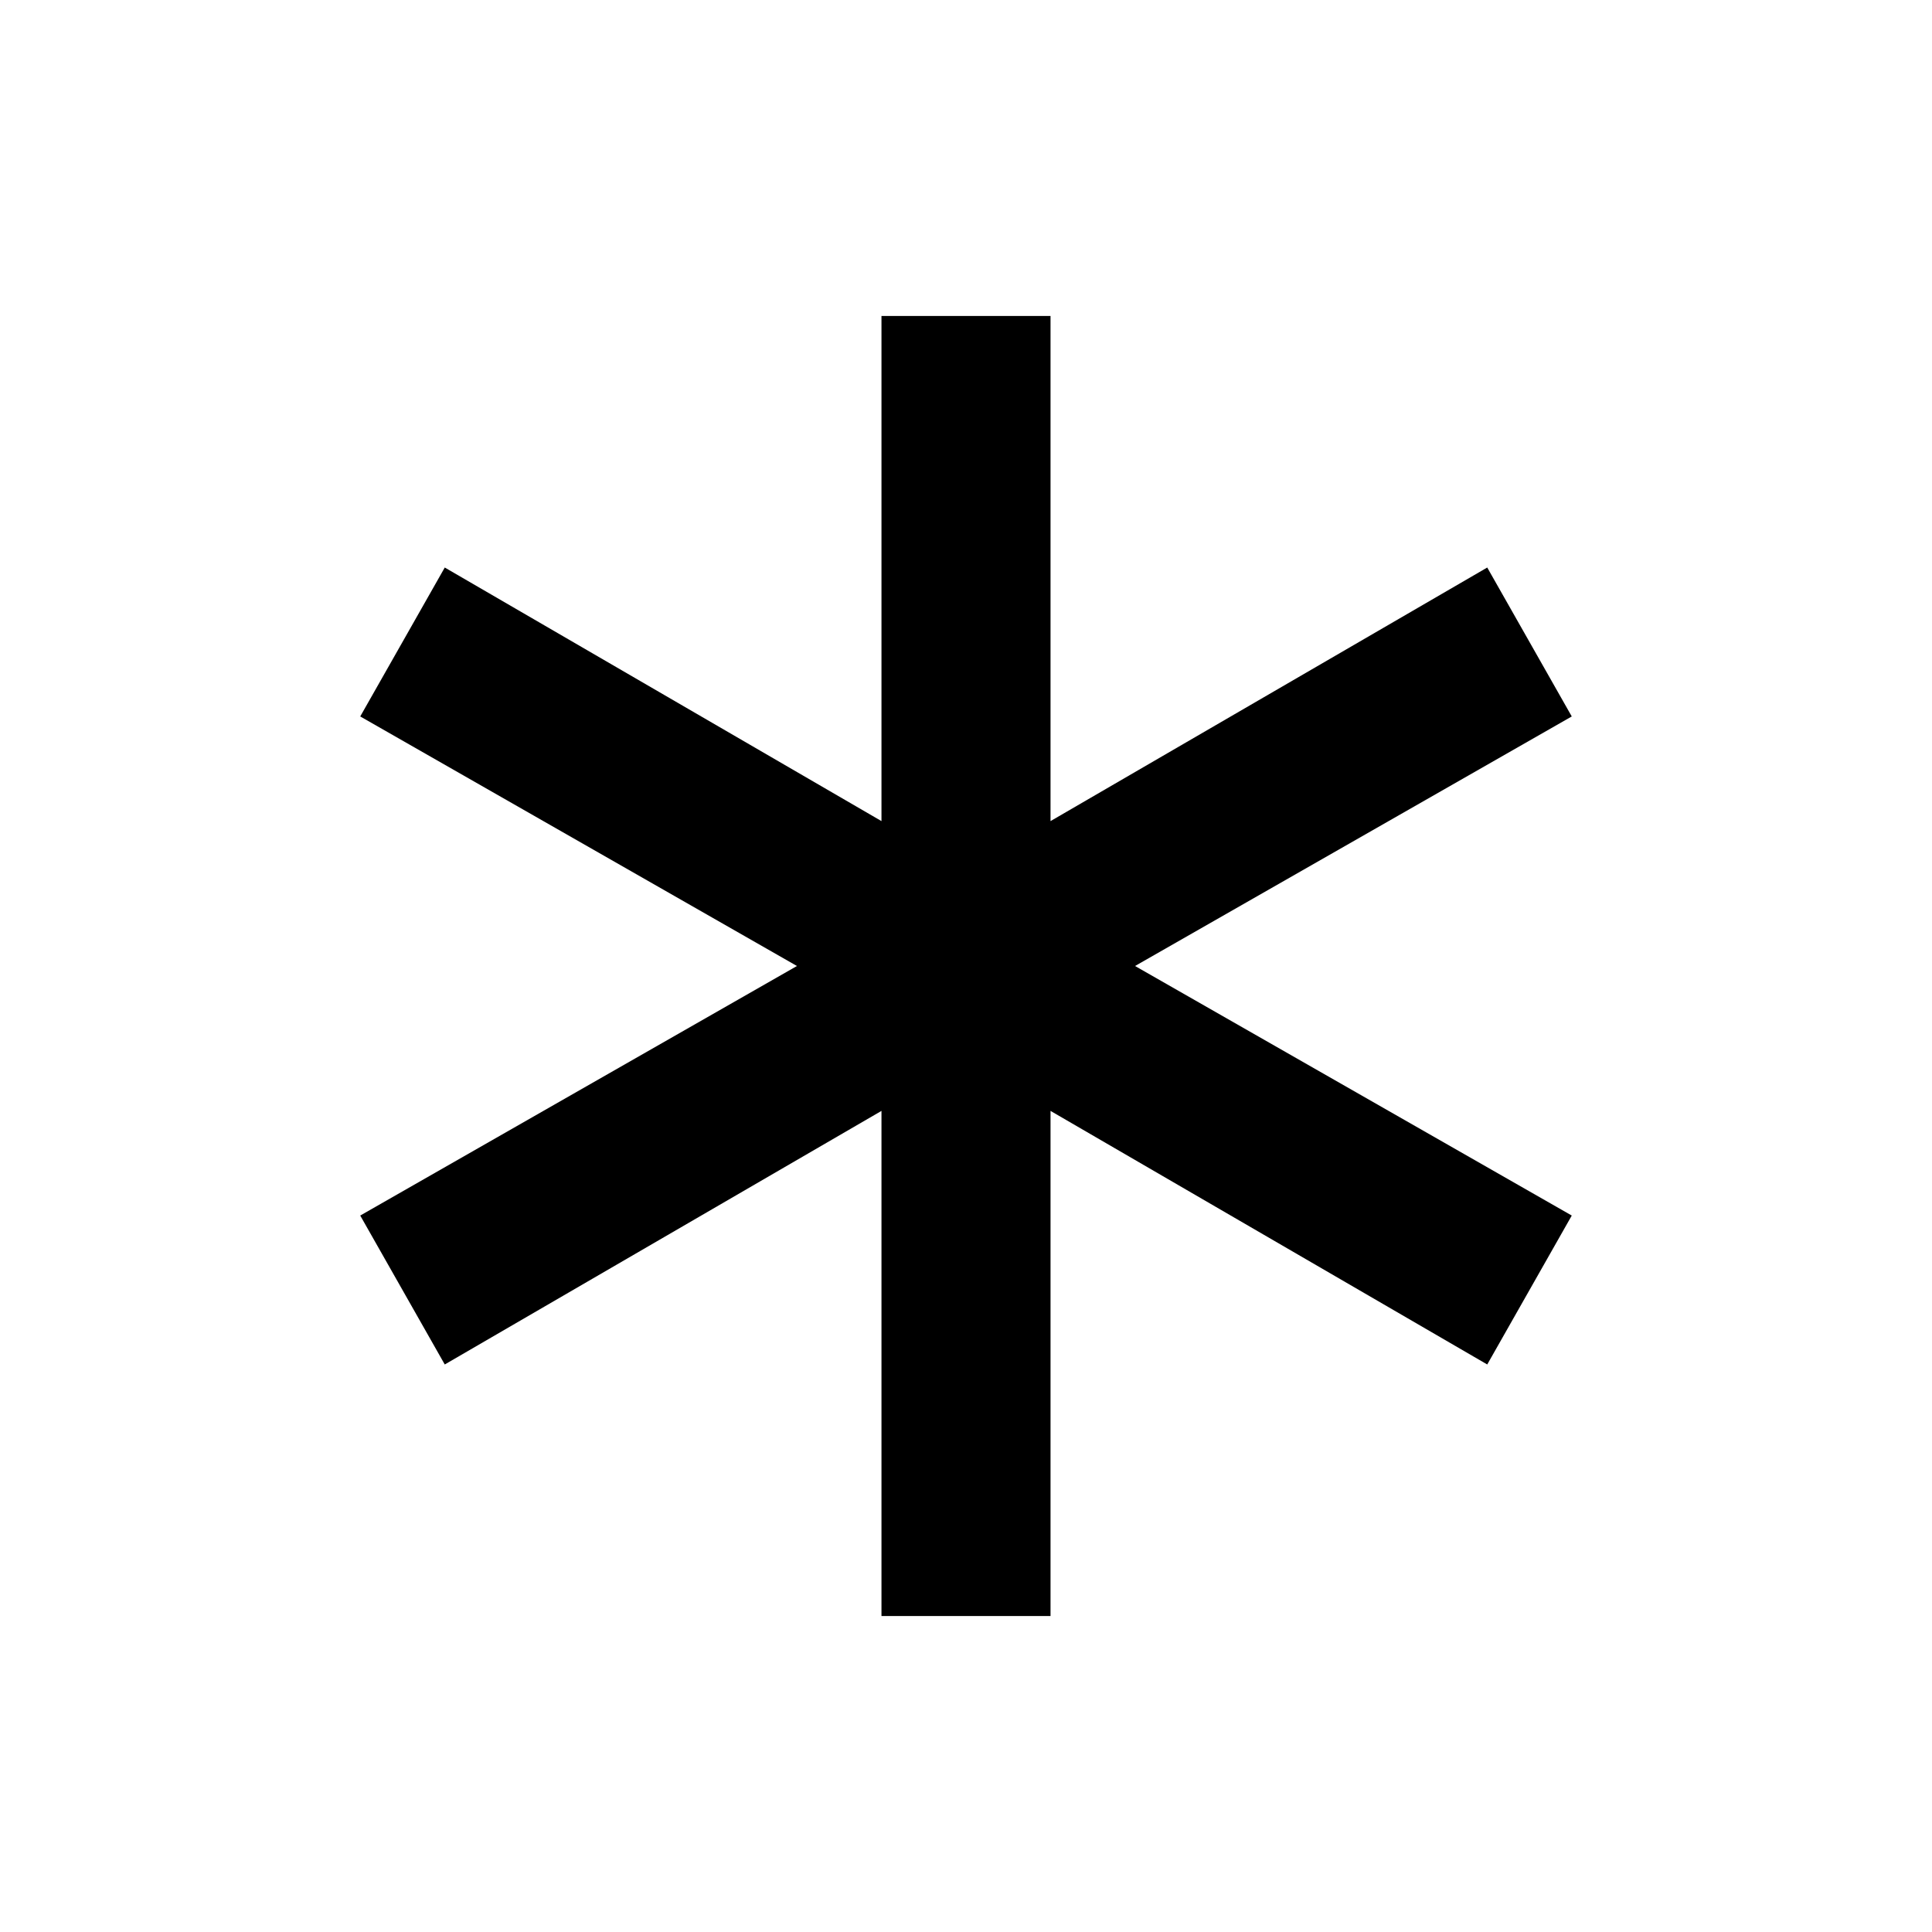<svg xmlns="http://www.w3.org/2000/svg" height="20" viewBox="0 -960 960 960" width="20"><path d="M438-157v-251L221-282l-42-74 217-124-217-124 42-74 217 126v-251h84v251l217-126 42 74-217 124 217 124-42 74-217-126v251h-84Z"/></svg>